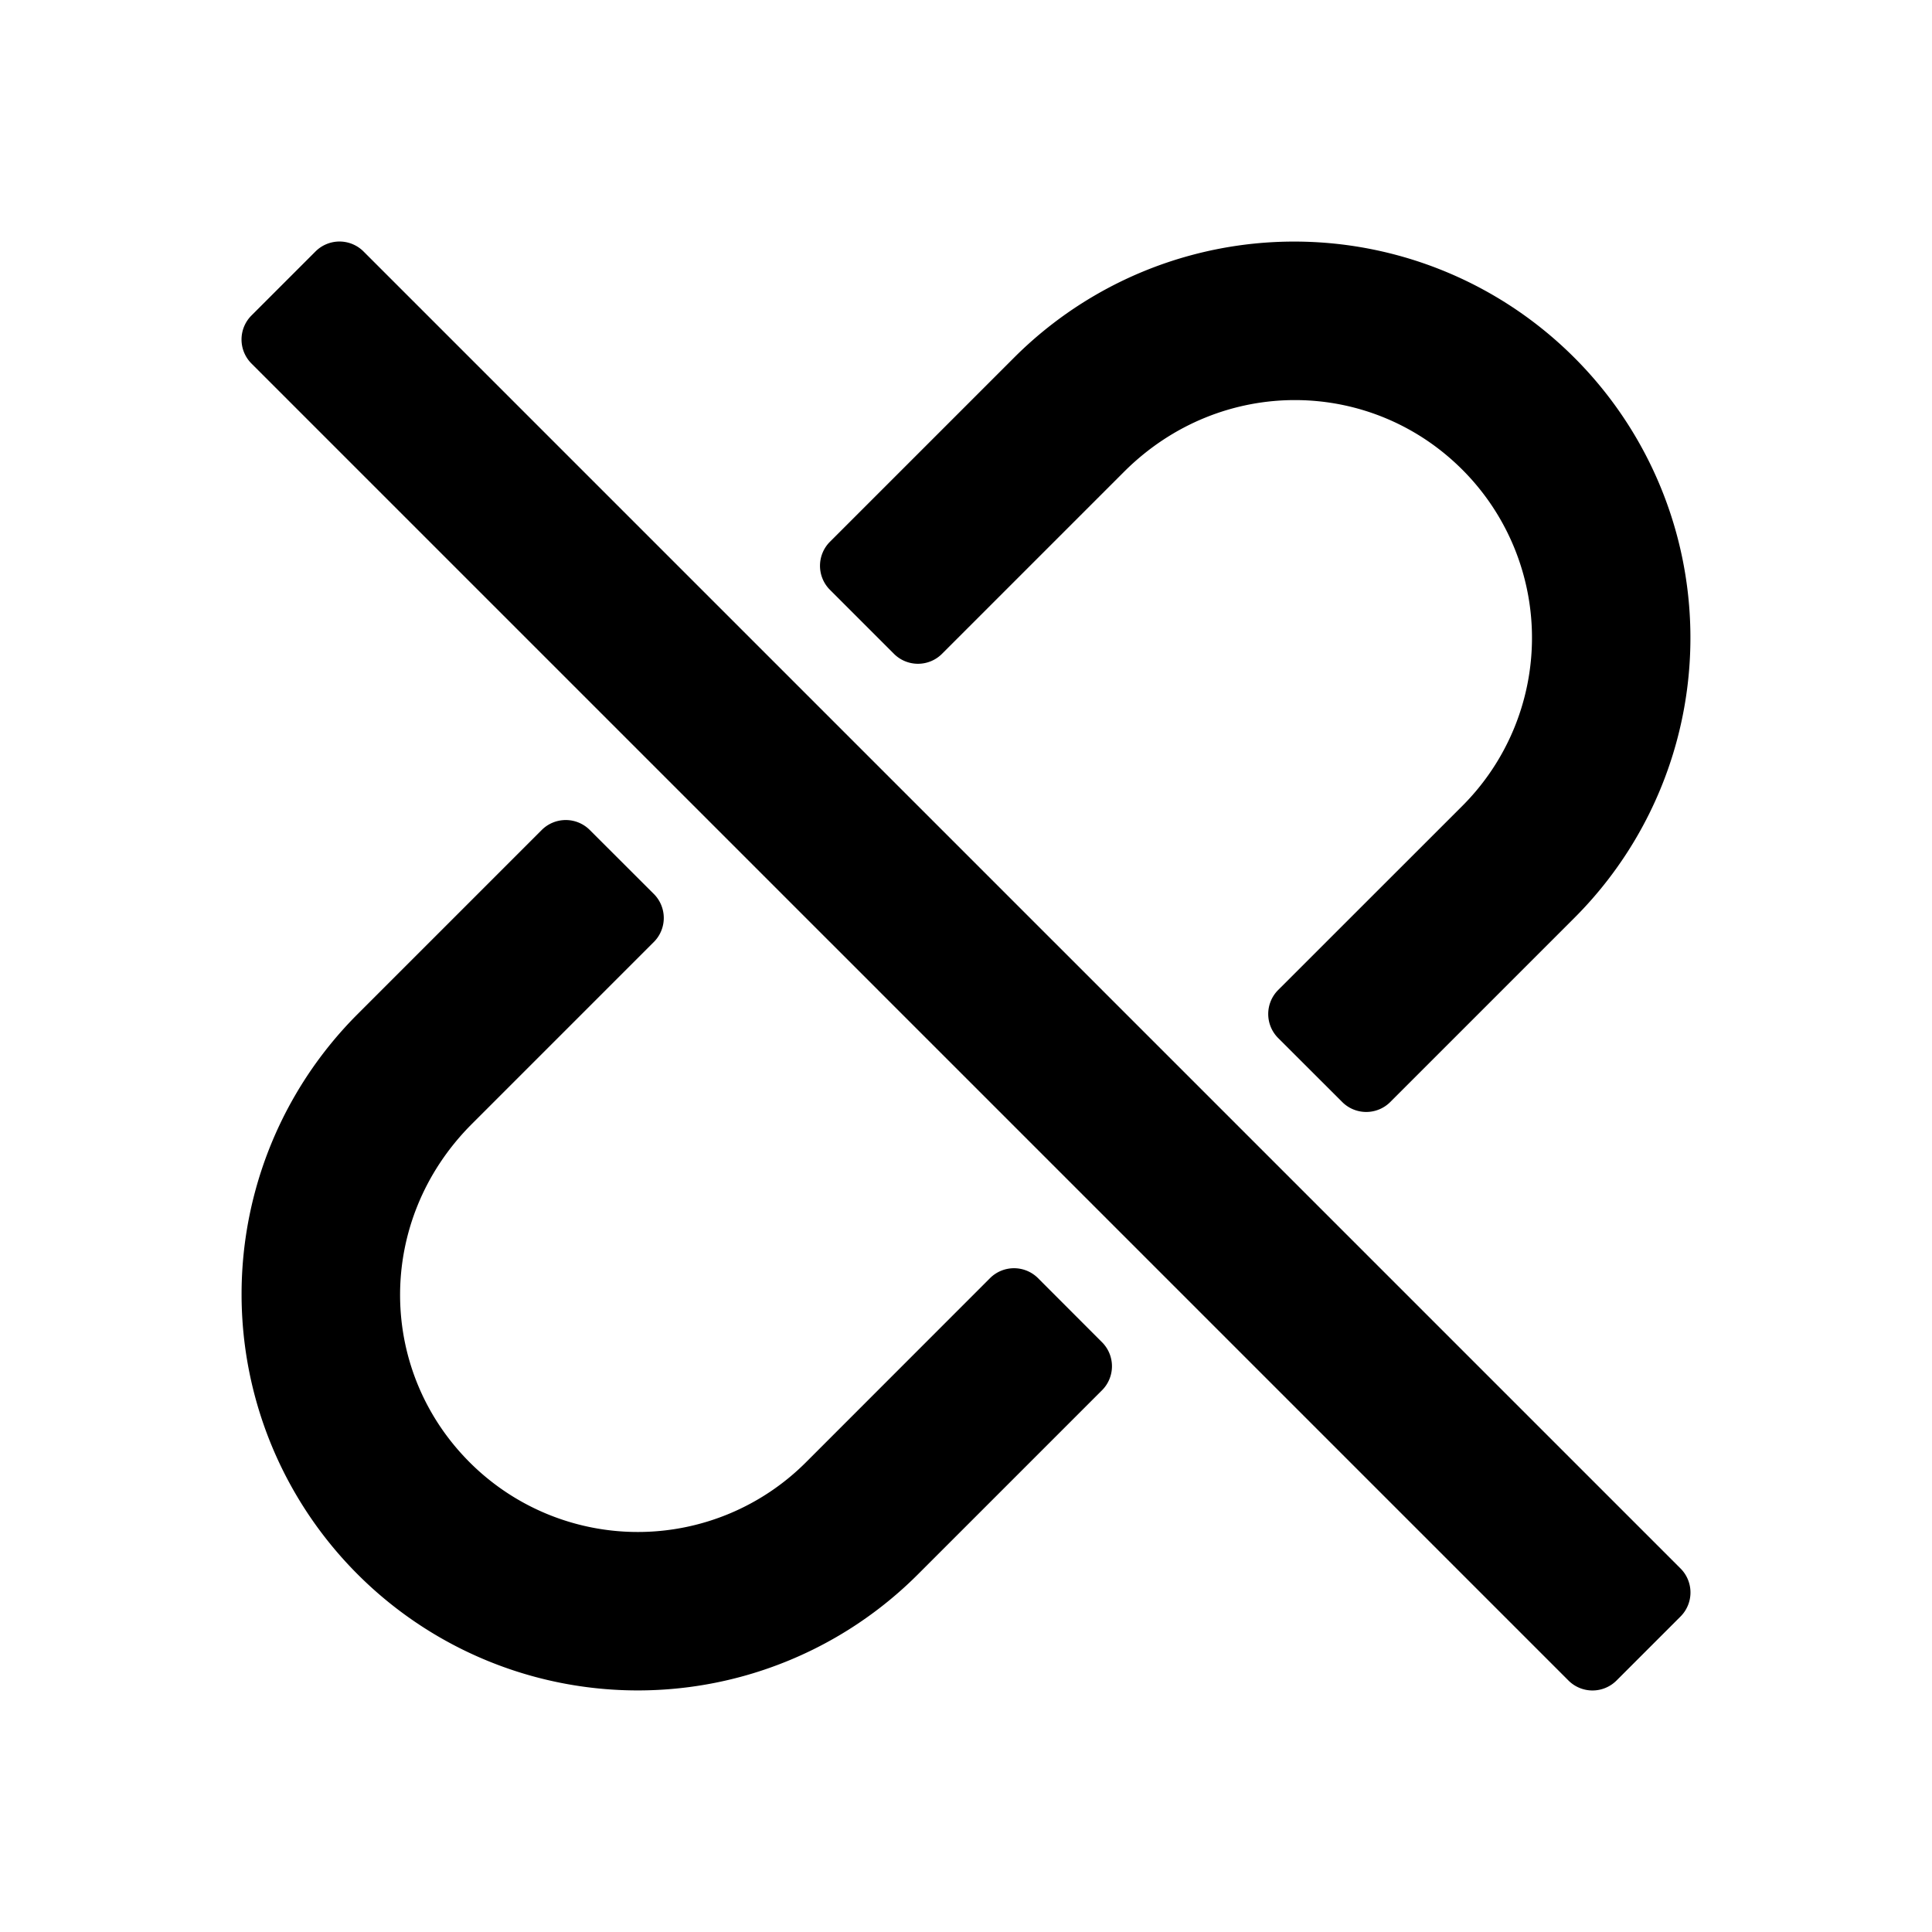 <svg width="24" height="24" xmlns="http://www.w3.org/2000/svg"><path d="M13.69 16.674a.422.422 0 0 1 0 .596l-2.287 2.287a4.92 4.92 0 0 1-6.96 0 4.92 4.92 0 0 1 0-6.96L6.73 10.31a.422.422 0 0 1 .596 0l.796.795a.422.422 0 0 1 0 .597l-2.26 2.26c-1.208 1.208-1.177 3.104.02 4.25a2.953 2.953 0 0 0 4.13-.047l2.286-2.287a.422.422 0 0 1 .597 0l.795.796zm-1.988-8.552l2.26-2.26c1.208-1.208 3.104-1.177 4.25.02a2.953 2.953 0 0 1-.047 4.13l-2.287 2.286a.422.422 0 0 0 0 .597l.796.795a.422.422 0 0 0 .596 0l2.287-2.287a4.92 4.92 0 0 0 0-6.96 4.92 4.92 0 0 0-6.96 0L10.31 6.73a.422.422 0 0 0 0 .597l.795.795a.422.422 0 0 0 .597 0zm8.379 12.754l.795-.795a.422.422 0 0 0 0-.597L4.516 3.124a.422.422 0 0 0-.597 0l-.795.795a.422.422 0 0 0 0 .597l16.36 16.36a.422.422 0 0 0 .597 0z" fill="#000" fill-rule="nonzero"/></svg>
